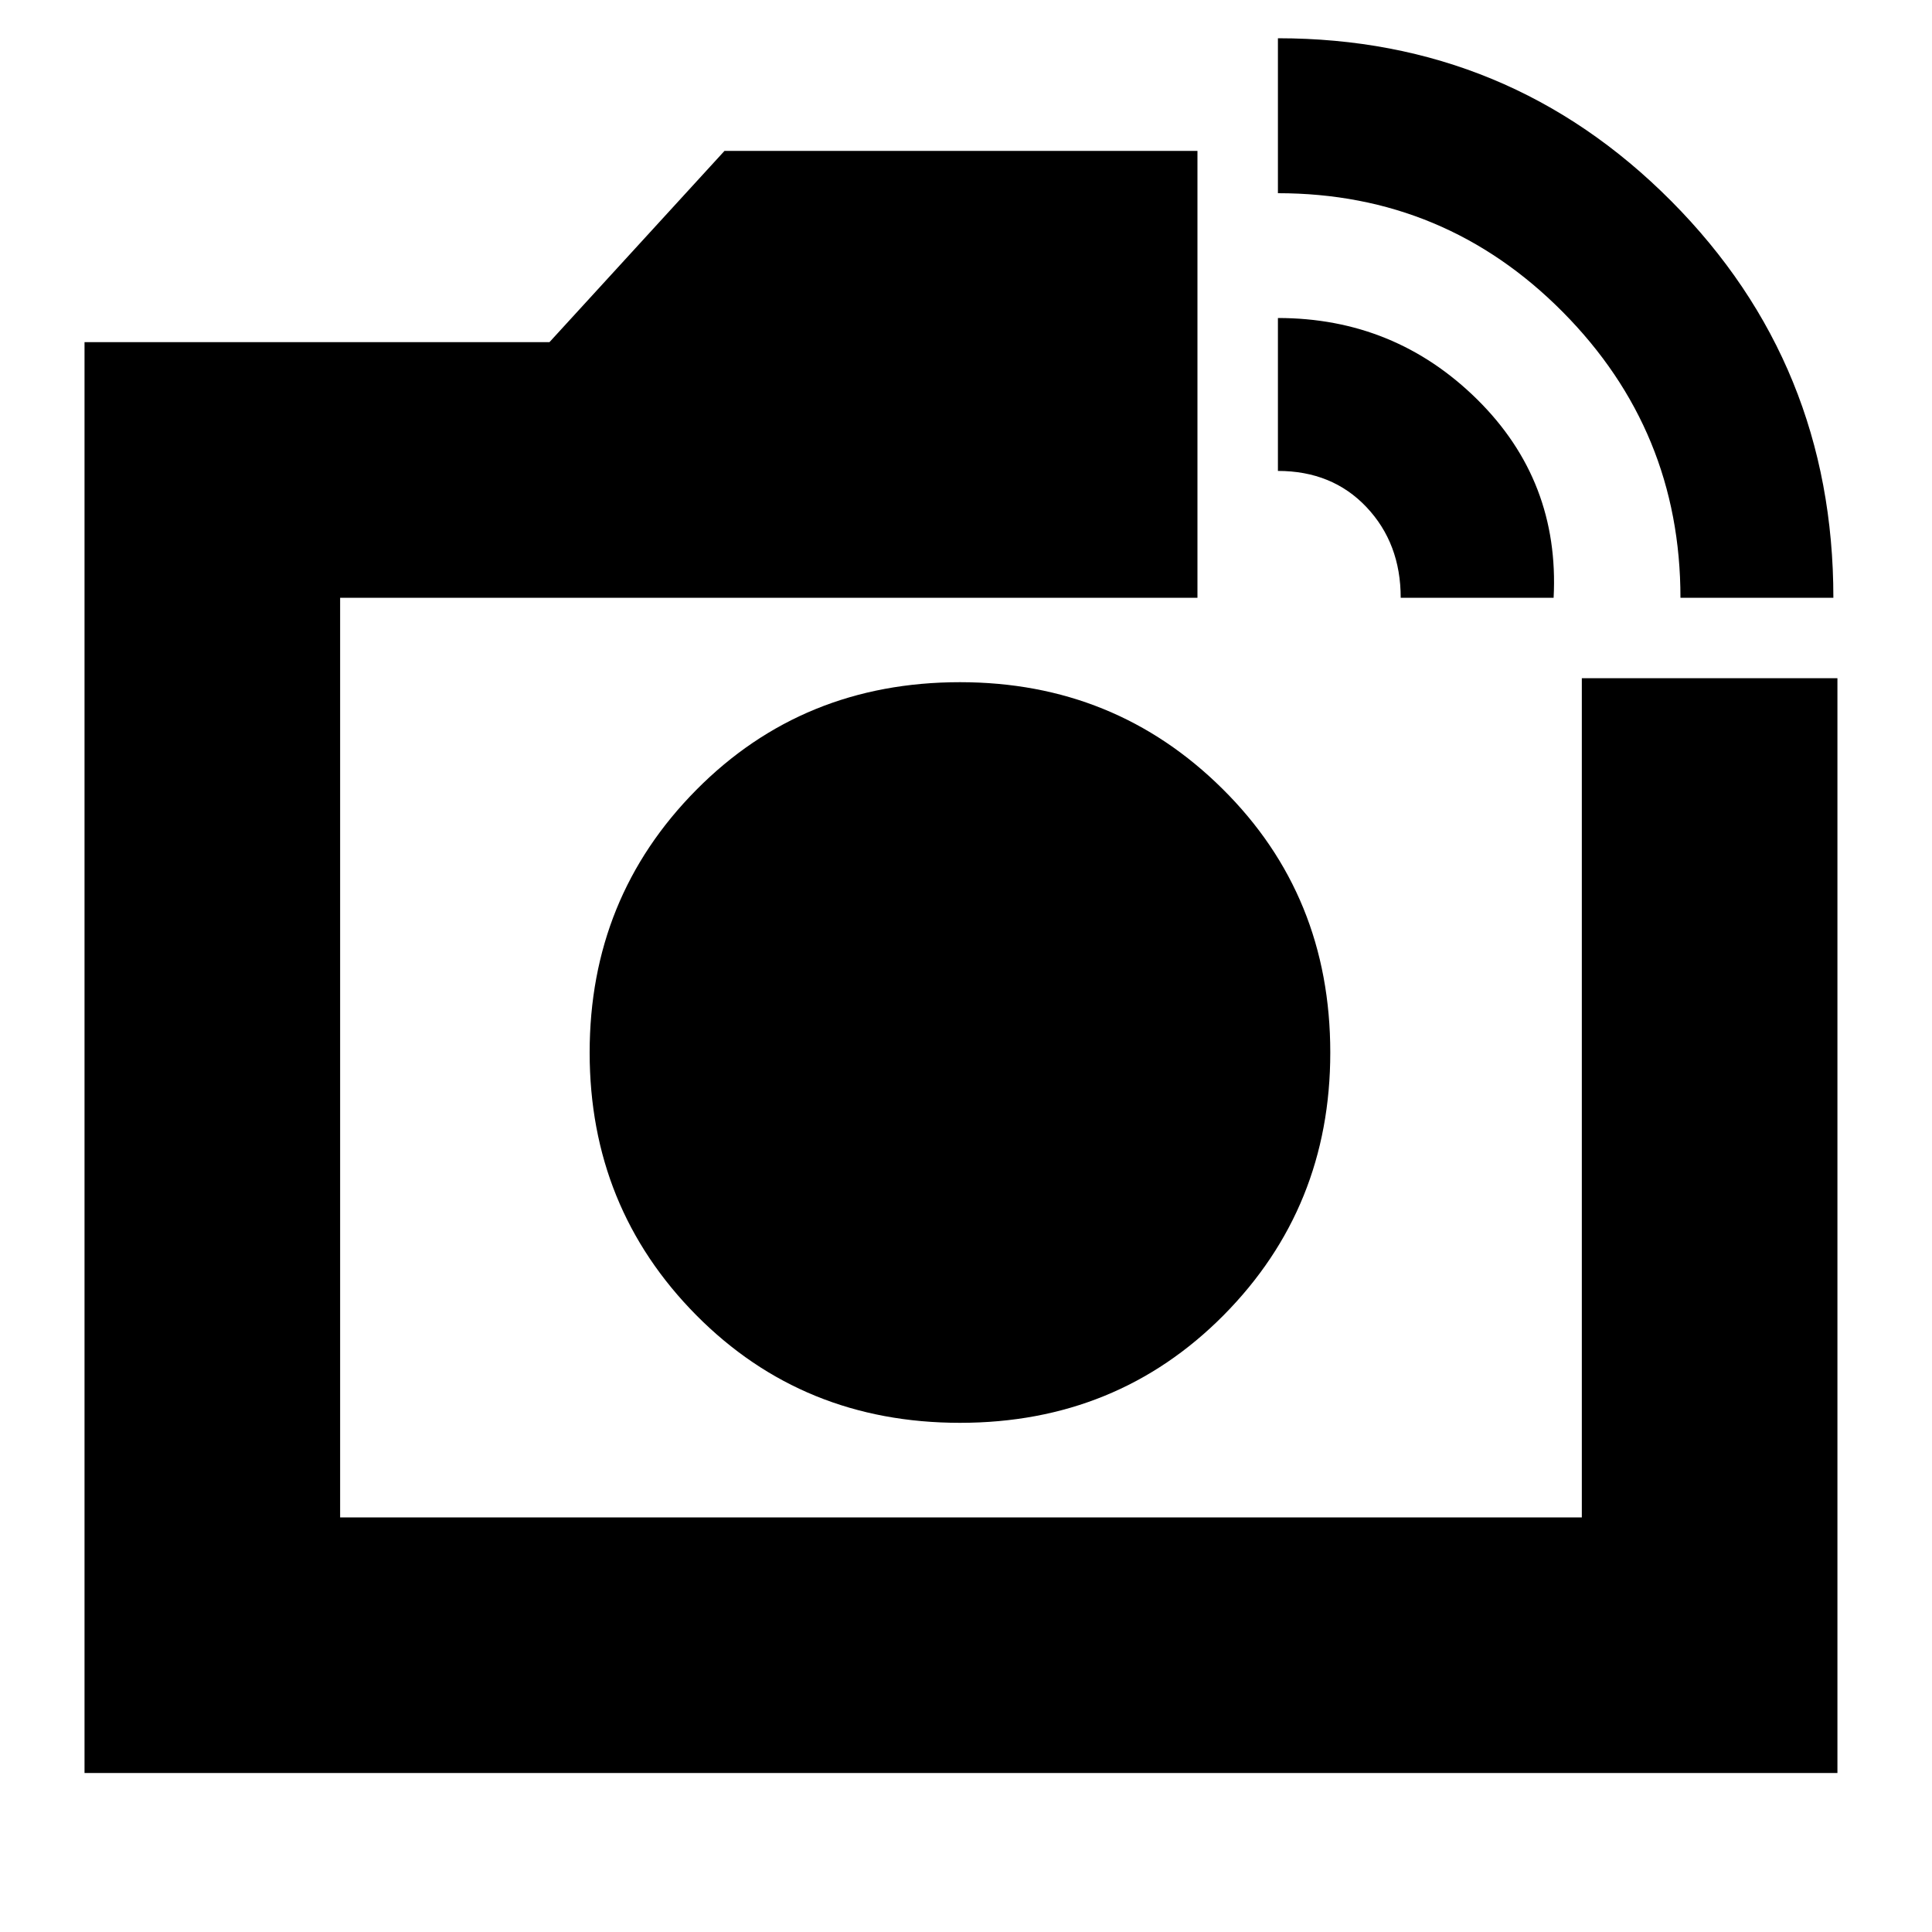 <svg xmlns="http://www.w3.org/2000/svg" height="20" width="20"><path d="M.875 18.354V3.542h4.813L7.5 1.562h4.896v4.626H3.521v9.52h12.854V7.021h2.646v11.333ZM17.396 6.188q0-1.73-1.219-2.959T13.229 2V.396q2.396 0 4.073 1.687 1.677 1.688 1.677 4.105Zm-2.896 0q0-.563-.354-.938t-.917-.375V3.292q1.209 0 2.063.843.854.844.791 2.053Zm-4.562 4.708Zm0 3.833q1.624 0 2.729-1.114 1.104-1.115 1.104-2.719 0-1.625-1.115-2.729-1.114-1.105-2.718-1.105-1.626 0-2.73 1.115t-1.104 2.719q0 1.604 1.104 2.719 1.104 1.114 2.73 1.114Z"/></svg>